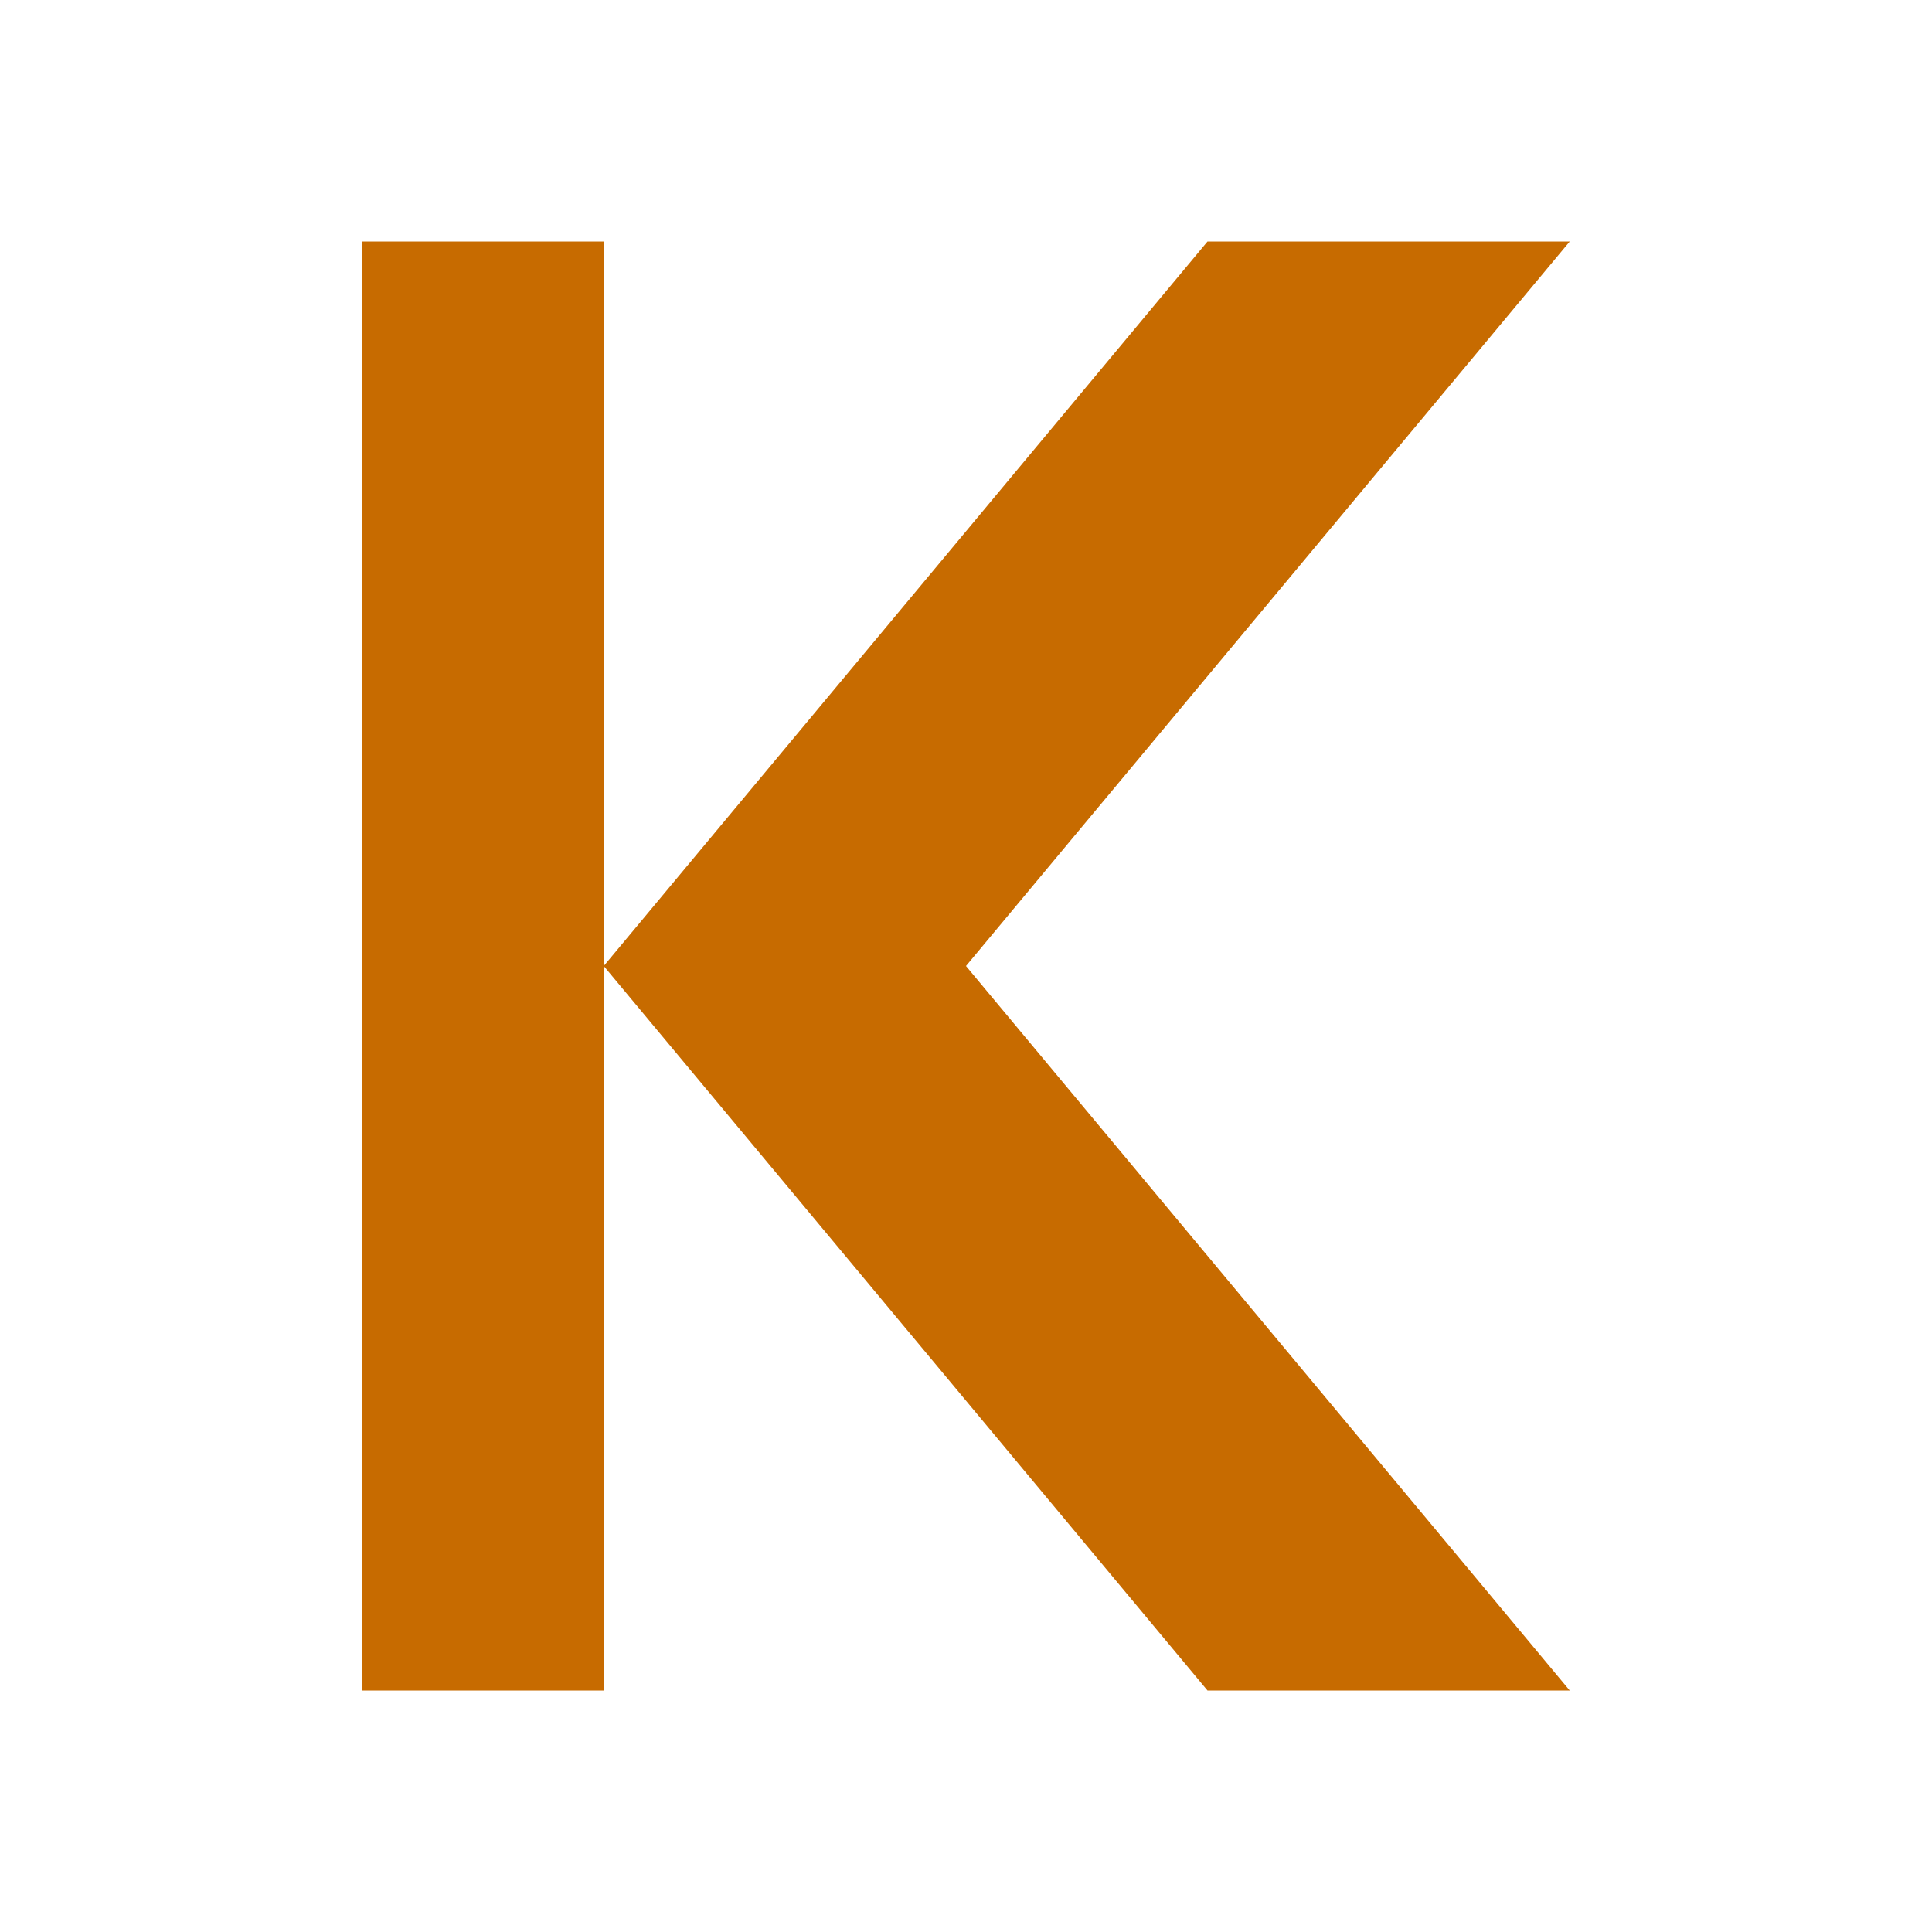 <svg version="1.1" xmlns="http://www.w3.org/2000/svg" viewBox="0 0 16 16">
<path style="fill:#c76b00;color-interpolation-filters:linearRGB" id="path829" d="m 13,2 -5,6 5,6 H 10 L 5,8 10,2 Z M 5,2 V 14 H 3 V 2 Z"/>
</svg>
